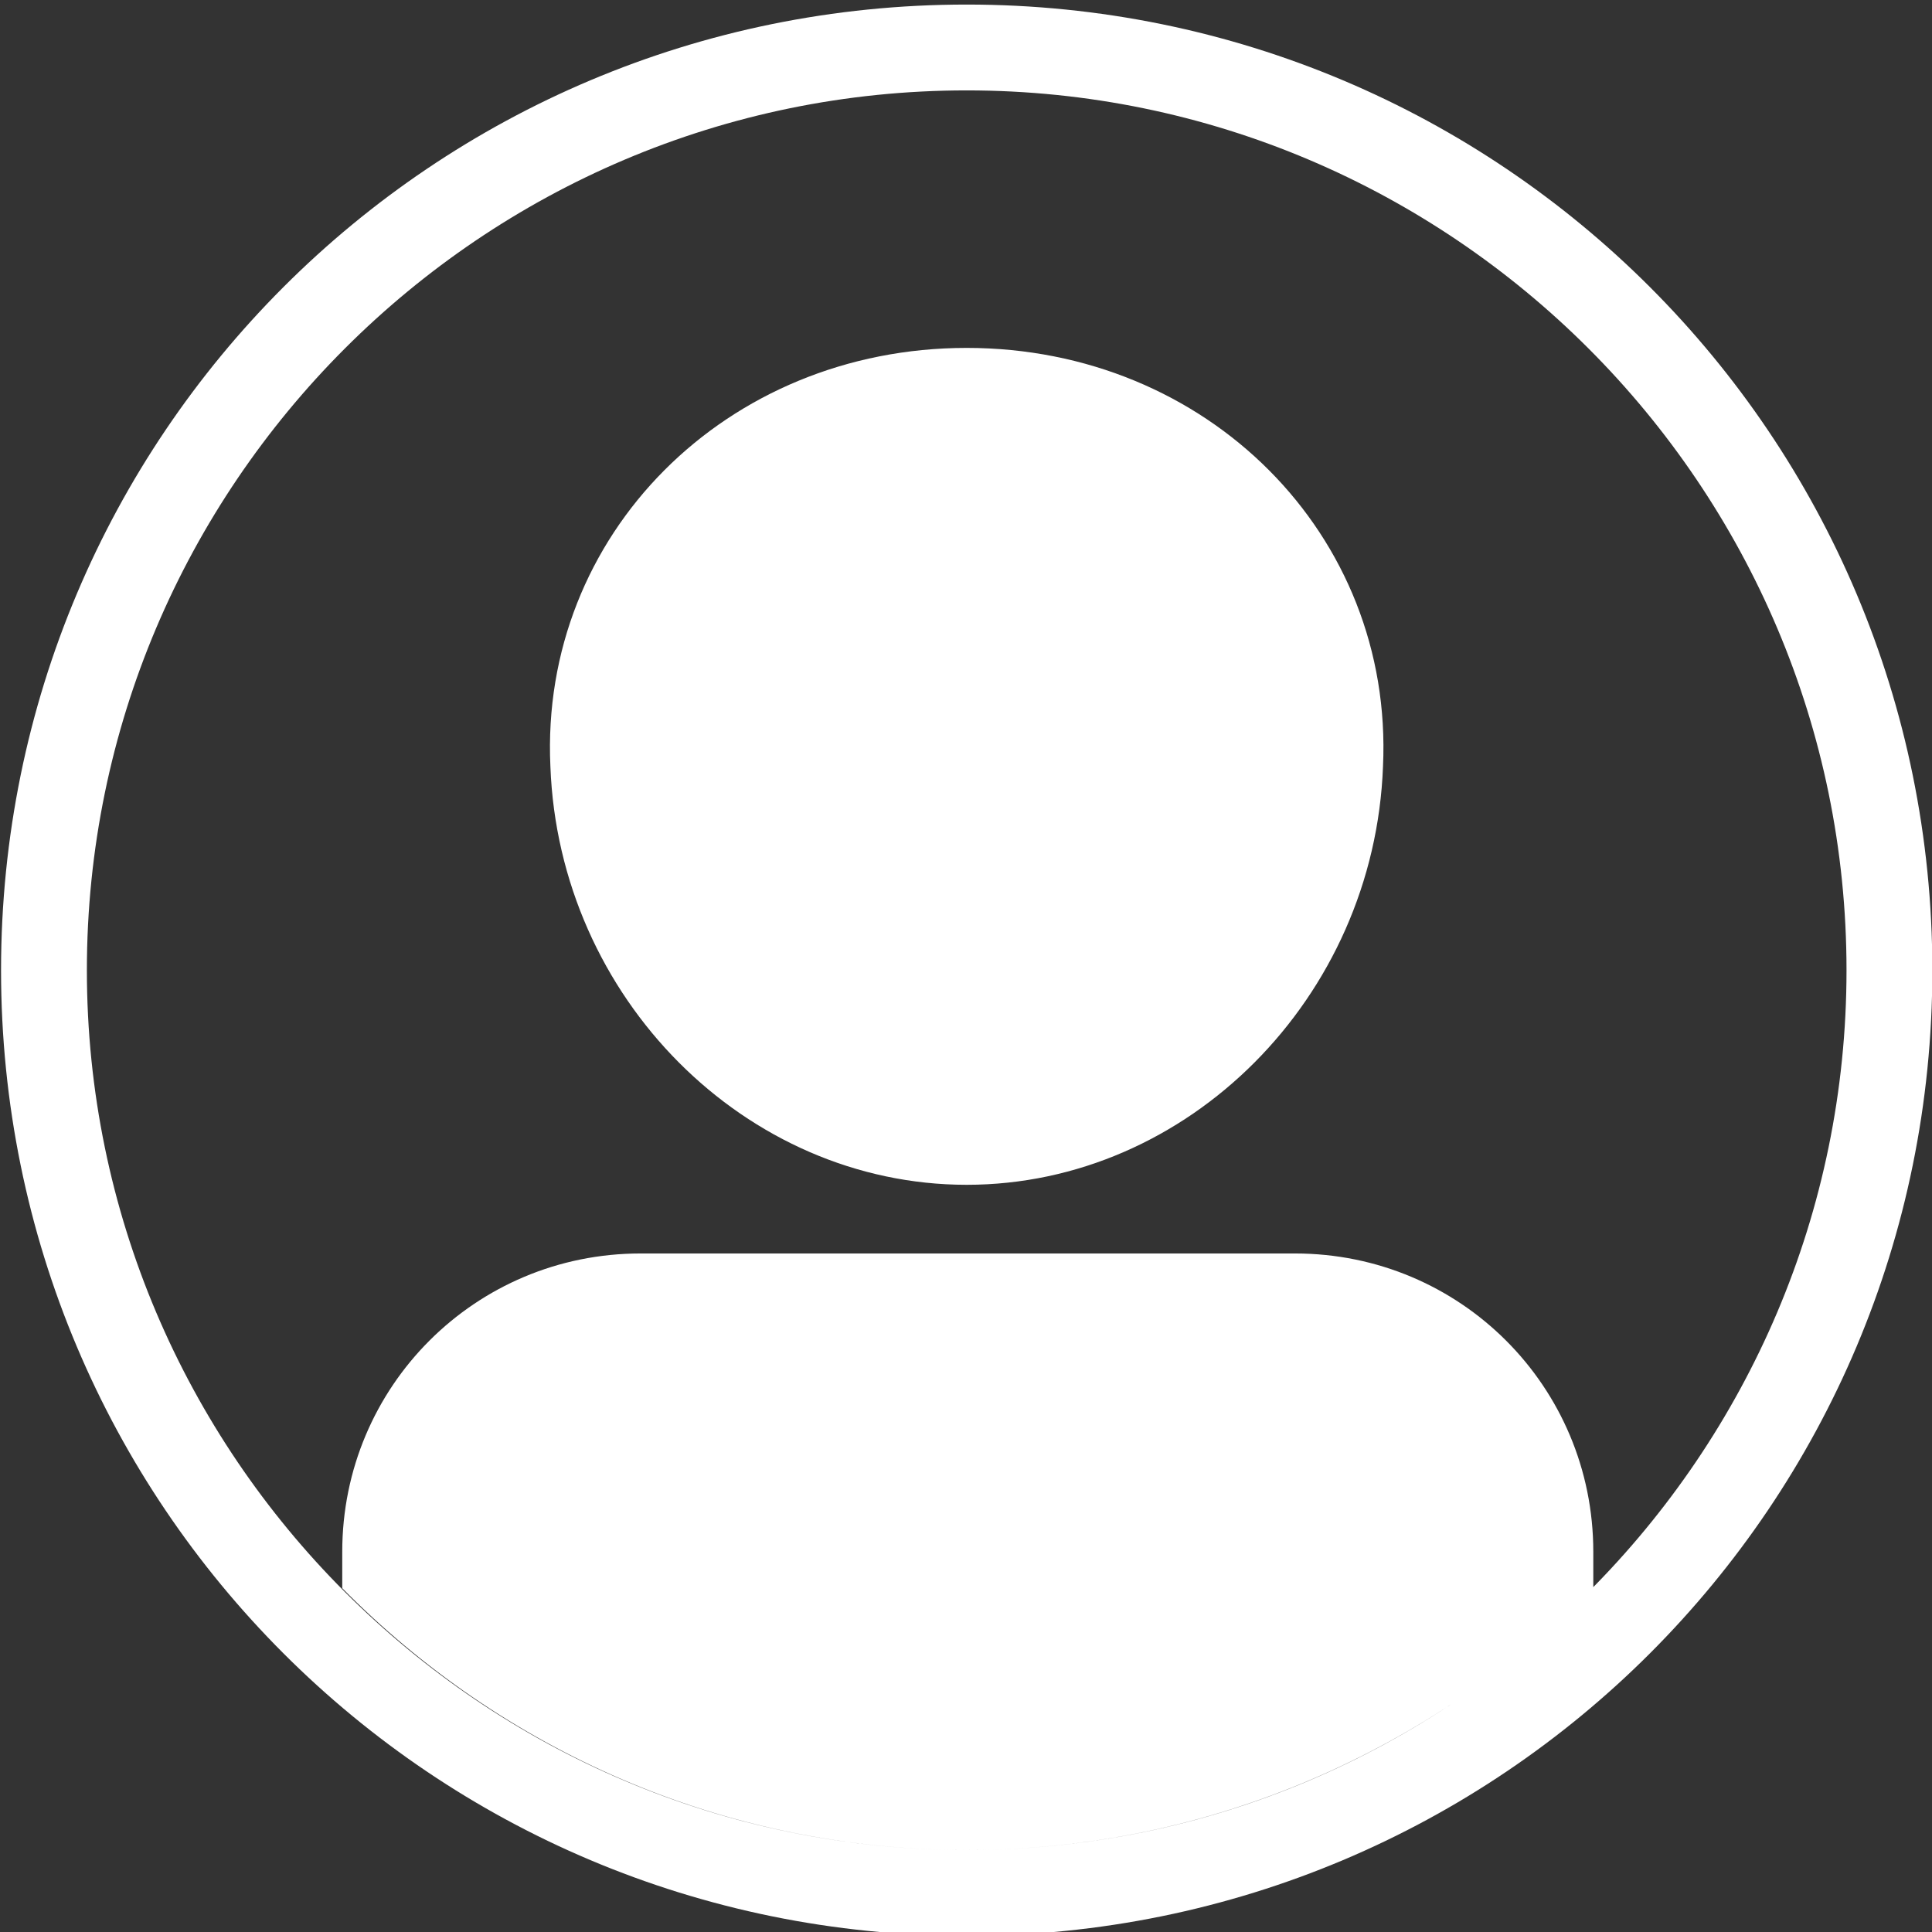 <?xml version="1.0" encoding="utf-8"?>
<!-- Generator: Adobe Illustrator 13.0.0, SVG Export Plug-In  -->
<!DOCTYPE svg PUBLIC "-//W3C//DTD SVG 1.1//EN" "http://www.w3.org/Graphics/SVG/1.1/DTD/svg11.dtd">
<svg version="1.1"
	 xmlns="http://www.w3.org/2000/svg" xmlns:xlink="http://www.w3.org/1999/xlink" xmlns:a="http://ns.adobe.com/AdobeSVGViewerExtensions/3.0/"
	 x="0px" y="0px" width="551px" height="551px" viewBox="-0.299 -1.301 551 551" enable-background="new -0.299 -1.301 551 551"
	 xml:space="preserve">
<rect x="-0.299" y="-1.301" width="551" height="551" fill="#333333" stroke="none"/>
<defs>
</defs>
<path fill="#FFFFFF" d="M394.128,217.26c3.06-66.096-50.184-119.34-118.729-119.34c-68.544,0-121.788,53.244-118.728,119.34
	c2.448,66.097,55.691,119.341,118.728,119.341S391.68,283.356,394.128,217.26z M454.104,451.656v-10.404
	c0-47.124-37.943-85.067-85.067-85.067h-186.66c-47.124,0-85.068,37.943-85.068,85.067v10.404
	c45.288,45.899,108.324,74.664,178.092,74.664C345.168,526.32,408.204,497.556,454.104,451.656z M275.399,526.32
	c-138.312,0-250.92-112.608-250.92-250.92c0-138.313,112.608-250.92,250.92-250.92c138.313,0,250.921,112.607,250.921,250.92
	C526.32,413.712,413.712,526.32,275.399,526.32z M275.399,550.8c152.389,0,275.4-123.012,275.4-275.399
	C550.8,123.012,427.788,0,275.399,0C123.012,0,0,123.012,0,275.4C0,427.788,123.012,550.8,275.399,550.8z"/>
</svg>
